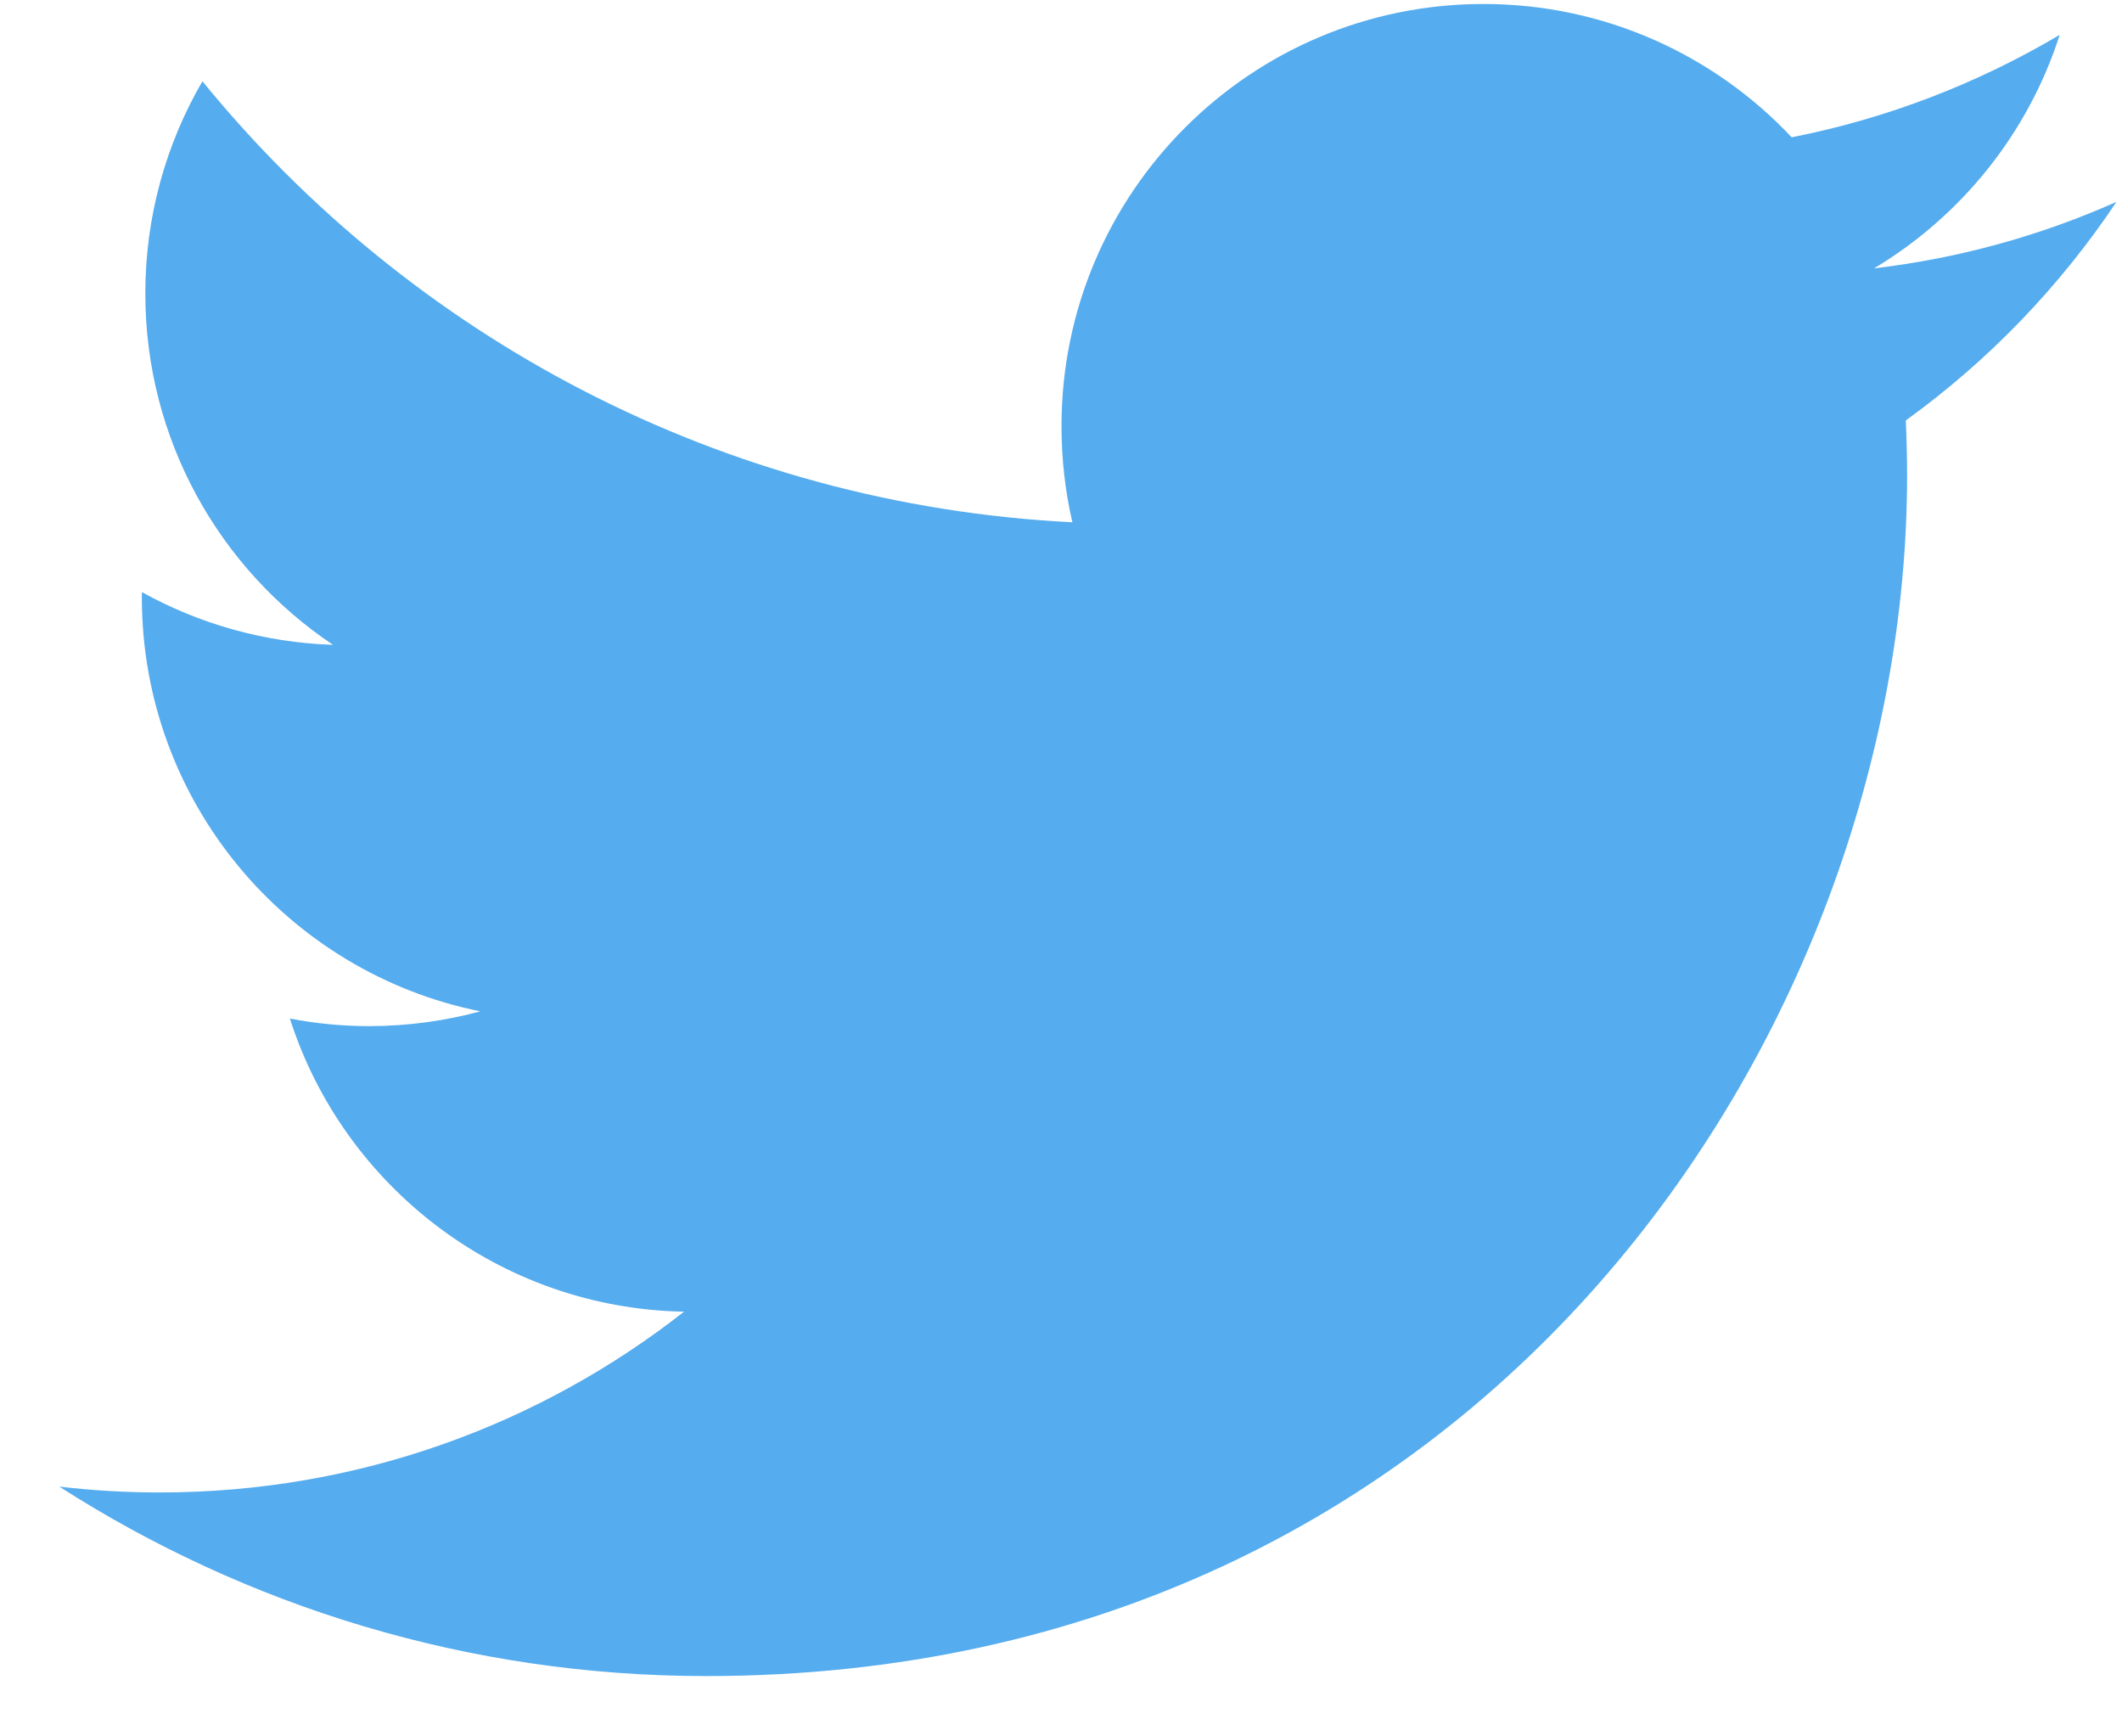 <svg width="33" height="27" viewBox="0 0 33 27" fill="none" xmlns="http://www.w3.org/2000/svg">
<path d="M32.914 3.139C31.737 3.663 30.473 4.016 29.144 4.173C30.499 3.361 31.54 2.075 32.031 0.542C30.762 1.294 29.358 1.841 27.863 2.135C26.665 0.86 24.959 0.062 23.07 0.062C19.445 0.062 16.508 3.001 16.508 6.625C16.508 7.139 16.565 7.641 16.677 8.121C11.222 7.848 6.386 5.234 3.148 1.264C2.584 2.233 2.26 3.361 2.26 4.564C2.26 6.841 3.419 8.85 5.179 10.027C4.104 9.992 3.092 9.698 2.207 9.207C2.206 9.233 2.206 9.262 2.206 9.289C2.206 12.47 4.468 15.123 7.471 15.726C6.921 15.874 6.341 15.956 5.742 15.956C5.318 15.956 4.908 15.915 4.508 15.838C5.342 18.445 7.767 20.343 10.638 20.396C8.393 22.157 5.563 23.207 2.488 23.207C1.958 23.207 1.435 23.177 0.922 23.116C3.826 24.976 7.276 26.062 10.983 26.062C23.055 26.062 29.658 16.061 29.658 7.388C29.658 7.104 29.65 6.819 29.638 6.537C30.921 5.612 32.033 4.457 32.914 3.139Z" fill="#55ACEE"/>
</svg>
